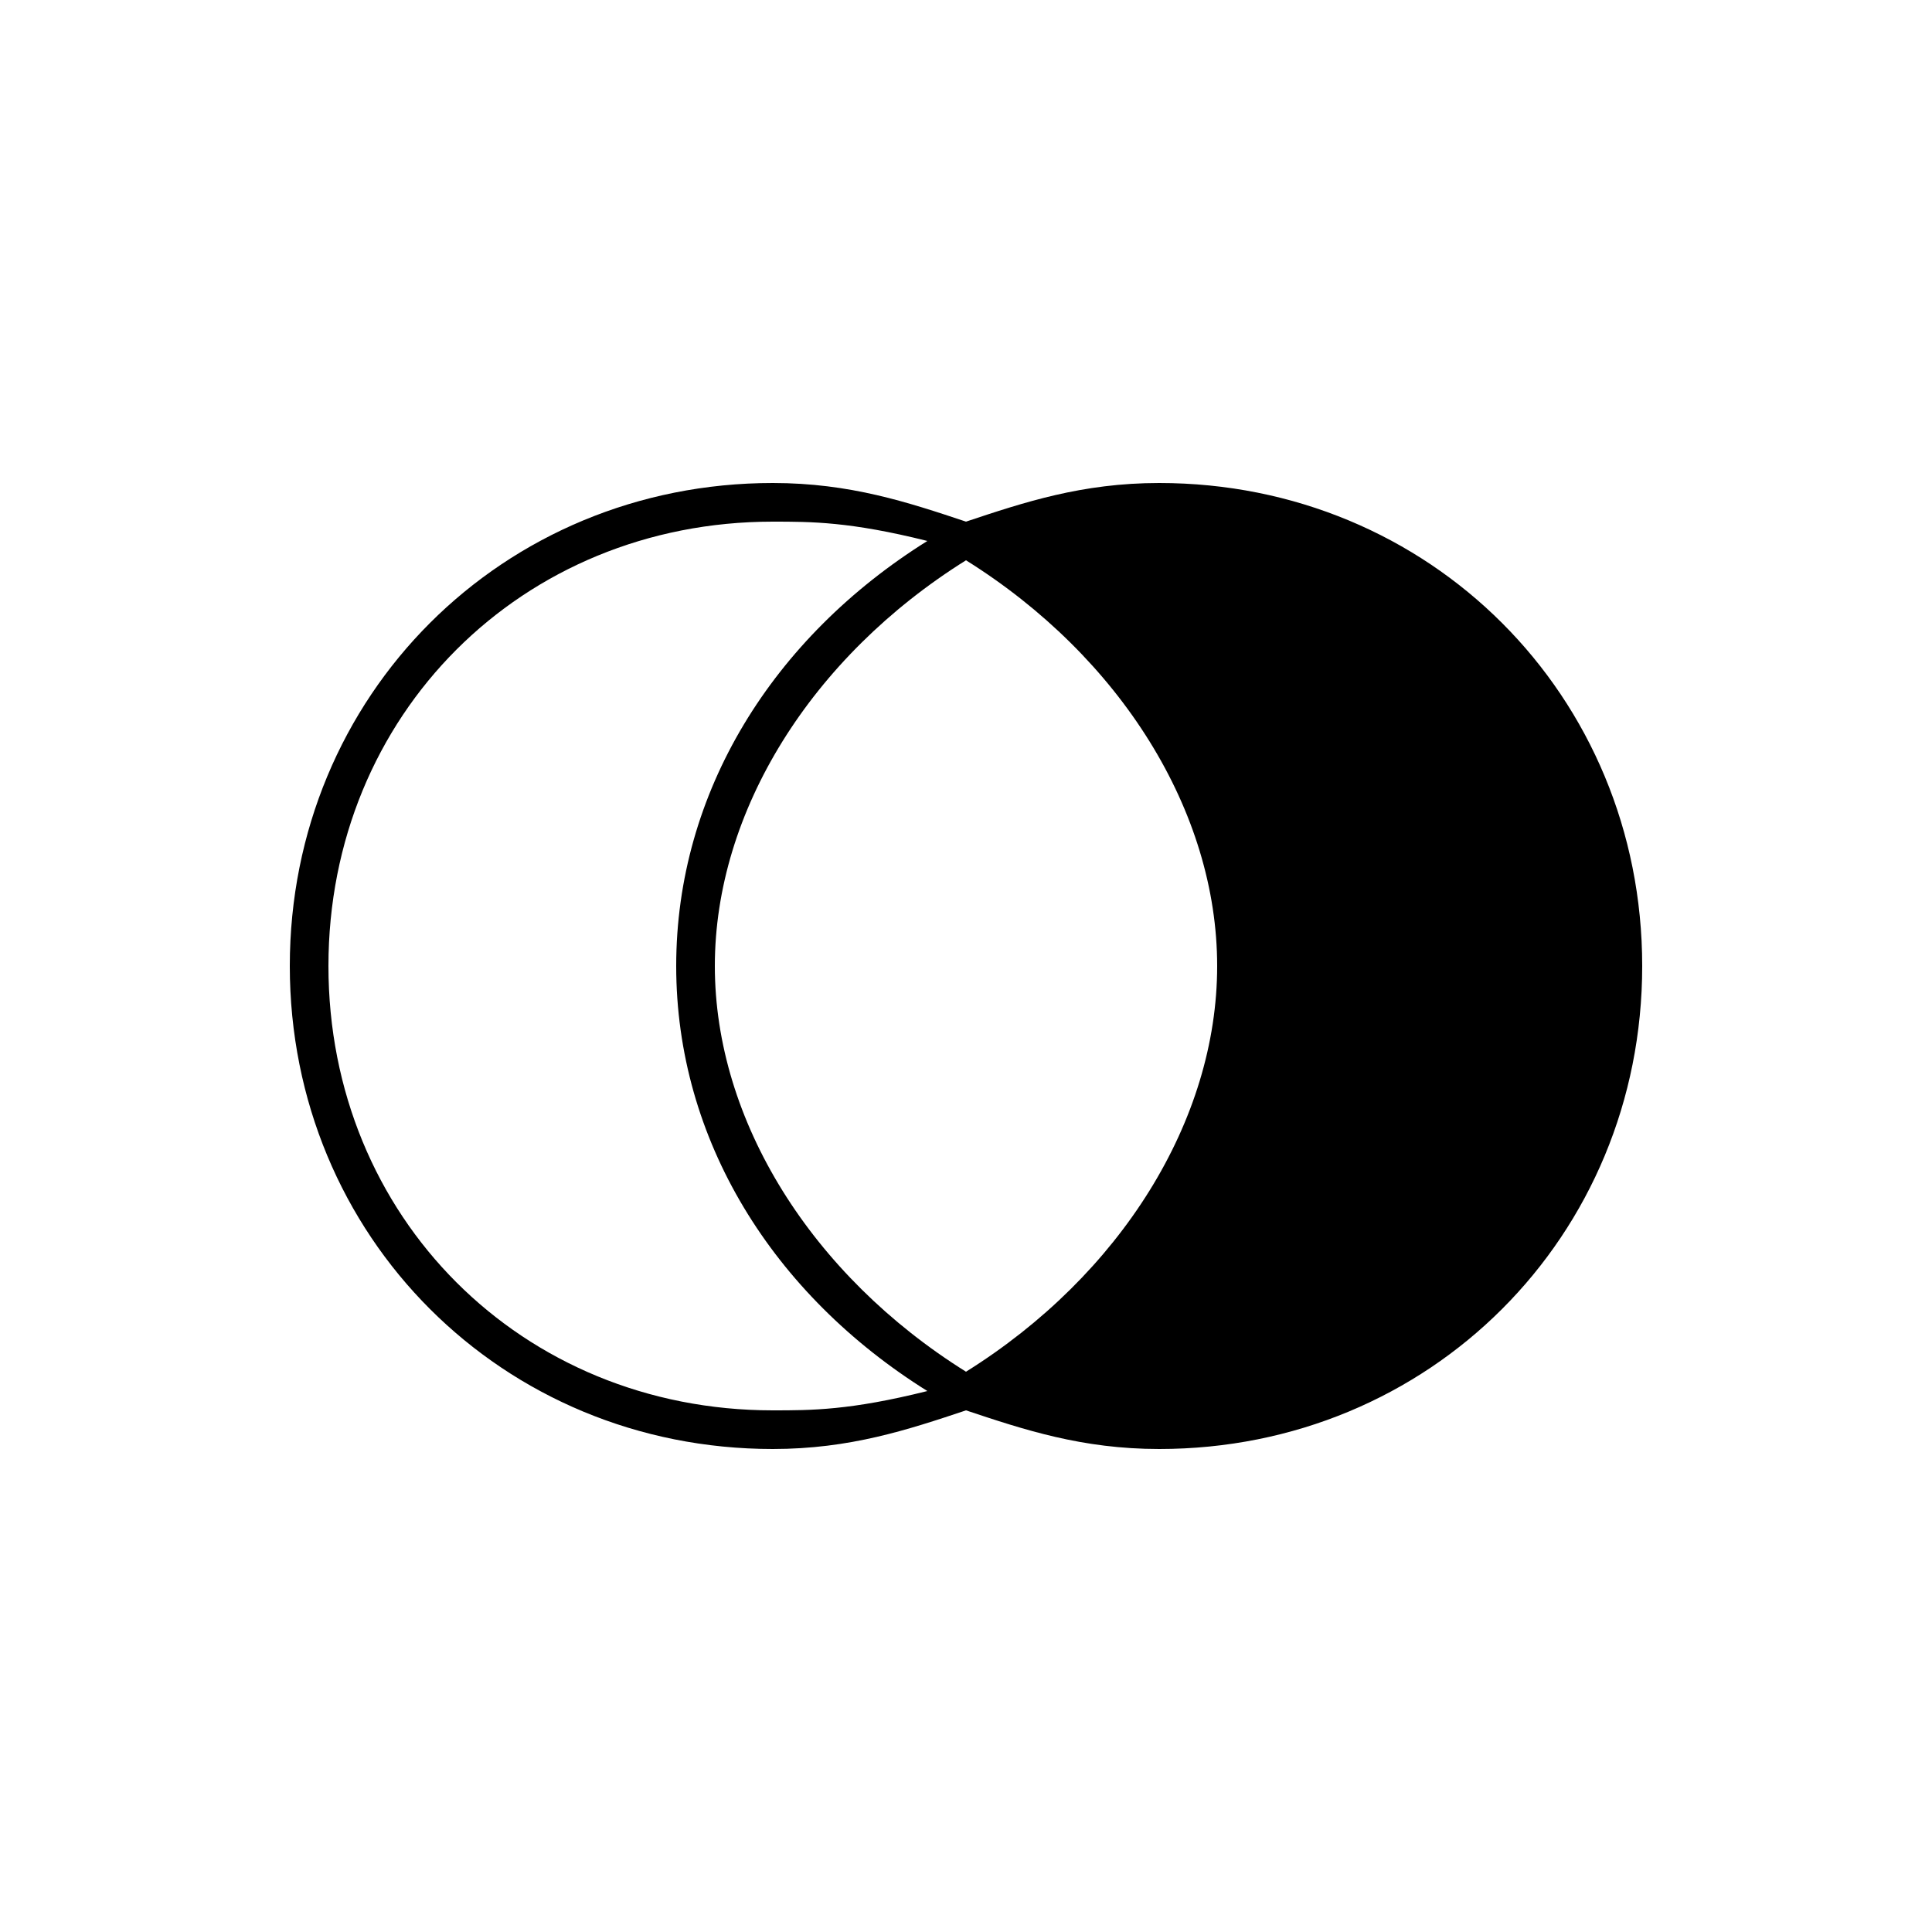<svg version="1.1" xmlns="http://www.w3.org/2000/svg" viewBox="0 0 100 100"><path stroke="#000000" stroke-width="0" stroke-linejoin="round" stroke-linecap="round" fill="#000000" d="M 48 28 C 44 27 42 27 40 27 C 27 27 17 37 17 50 C 17 63 27 73 40 73 C 42 73 44 73 48 72 C 40 67 35 59 35 50 C 35 41 40 33 48 28 Z M 63 50 C 63 42 58 34 50 29 C 42 34 37 42 37 50 C 37 58 42 66 50 71 C 58 66 63 58 63 50 Z M 50 73 C 47 74 44 75 40 75 C 26 75 15 64 15 50 C 15 36 26 25 40 25 C 44 25 47 26 50 27 C 53 26 56 25 60 25 C 74 25 85 36 85 50 C 85 64 74 75 60 75 C 56 75 53 74 50 73 Z"></path></svg>